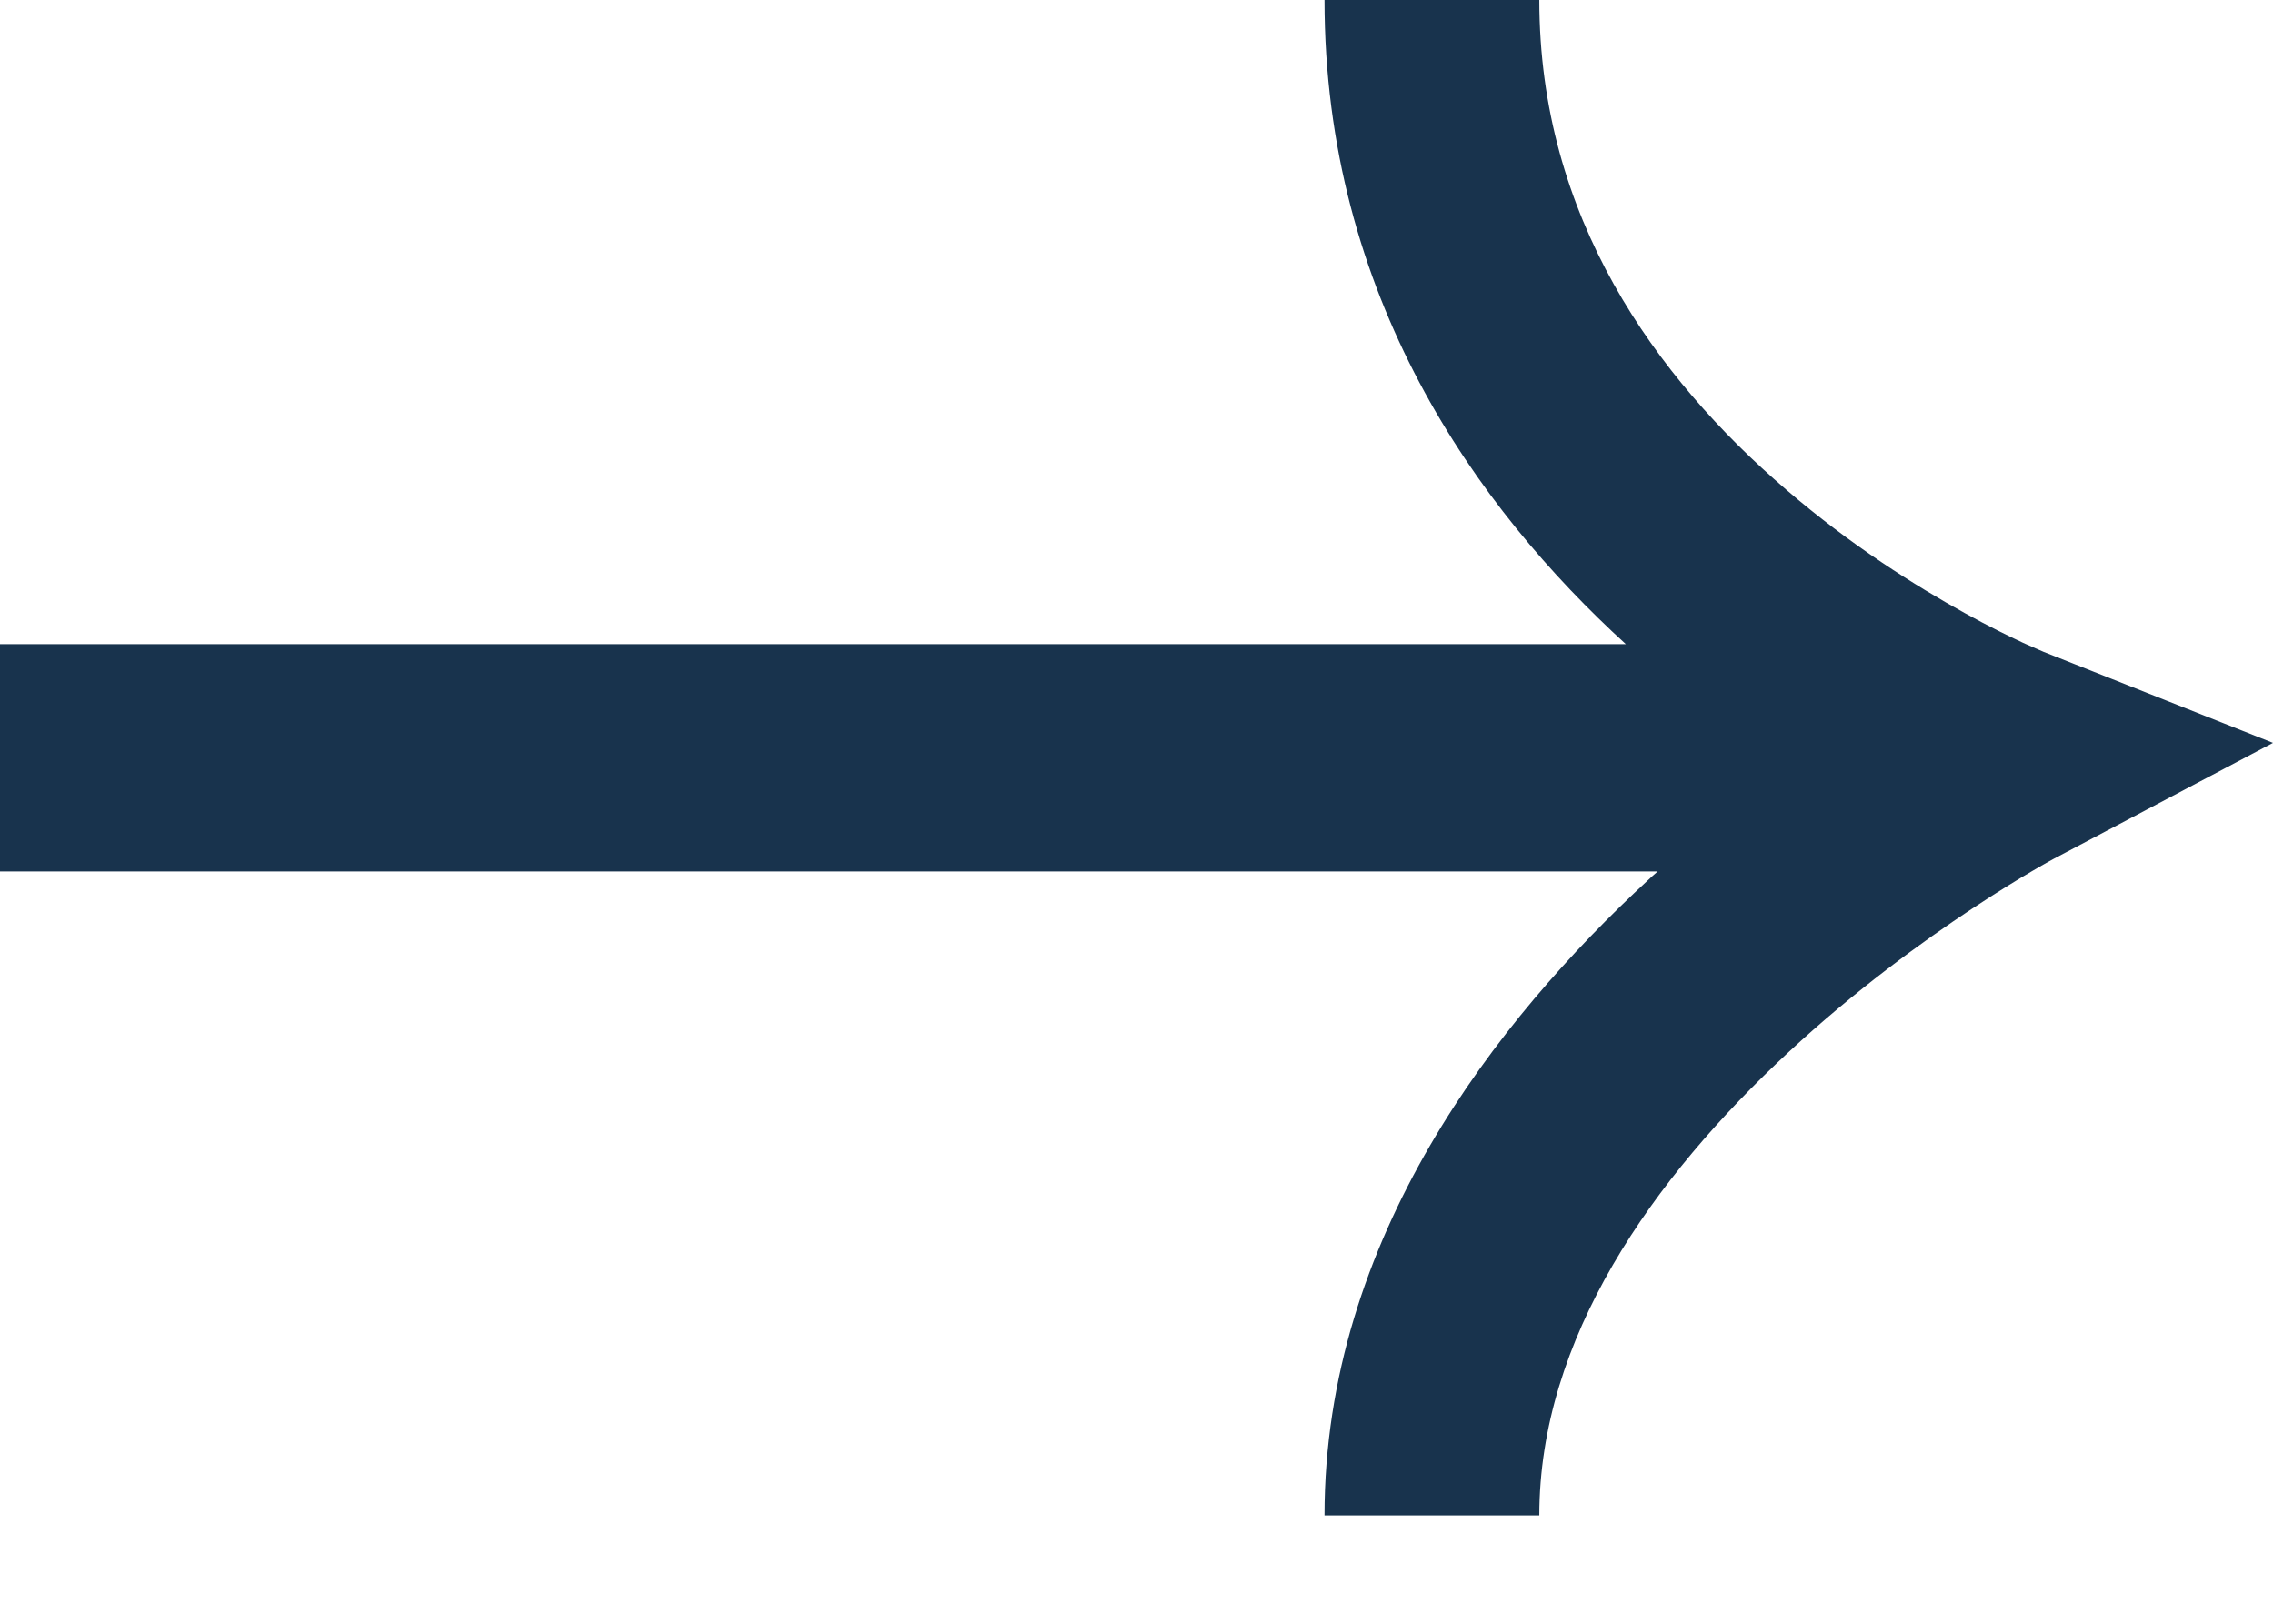 <svg width="14" height="10" viewBox="0 0 14 10" fill="none" xmlns="http://www.w3.org/2000/svg">
<path fill-rule="evenodd" clip-rule="evenodd" d="M10.014 3.967C9.098 3.132 8.158 1.827 8.158 0H9.481C9.481 1.338 10.198 2.325 11.001 3.015C11.398 3.357 11.799 3.609 12.102 3.776C12.252 3.859 12.377 3.92 12.461 3.959C12.503 3.978 12.535 3.992 12.556 4.001L12.577 4.01L12.58 4.011L12.581 4.012L14 4.575L12.644 5.292L12.639 5.295L12.615 5.308C12.594 5.32 12.56 5.339 12.516 5.365C12.429 5.416 12.301 5.494 12.147 5.596C11.837 5.801 11.426 6.1 11.019 6.477C10.177 7.257 9.481 8.246 9.481 9.333H8.158C8.158 7.621 9.226 6.276 10.148 5.423C10.168 5.404 10.189 5.385 10.21 5.367H0V3.967H10.014Z" fill="#18334D"/>
</svg>
